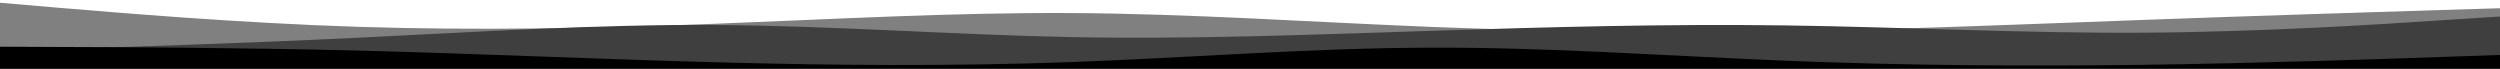 <svg id="visual" viewBox="0 0 1820 50" width="1820" height="50" xmlns="http://www.w3.org/2000/svg" xmlns:xlink="http://www.w3.org/1999/xlink" version="1.1"><rect x="0" y="0" width="1820" height="50" fill="#fff"></rect><path d="M0 2L43.3 5.7C86.7 9.3 173.3 16.7 260 19.5C346.7 22.3 433.3 20.7 520 17.3C606.7 14 693.3 9 780 9.5C866.7 10 953.3 16 1040 19.5C1126.7 23 1213.3 24 1300 22.7C1386.7 21.3 1473.3 17.7 1560 14.5C1646.7 11.3 1733.3 8.7 1776.7 7.3L1820 6L1820 51L1776.7 51C1733.3 51 1646.7 51 1560 51C1473.3 51 1386.7 51 1300 51C1213.3 51 1126.7 51 1040 51C953.3 51 866.7 51 780 51C693.3 51 606.7 51 520 51C433.3 51 346.7 51 260 51C173.3 51 86.7 51 43.3 51L0 51Z" fill="#808080"></path><path d="M0 37L43.3 35.7C86.7 34.3 173.3 31.7 260 27.5C346.7 23.3 433.3 17.7 520 18.2C606.7 18.7 693.3 25.3 780 27C866.7 28.7 953.3 25.3 1040 22.5C1126.7 19.7 1213.3 17.3 1300 18.5C1386.7 19.7 1473.3 24.3 1560 23.8C1646.7 23.3 1733.3 17.7 1776.7 14.8L1820 12L1820 51L1776.7 51C1733.3 51 1646.7 51 1560 51C1473.3 51 1386.7 51 1300 51C1213.3 51 1126.7 51 1040 51C953.3 51 866.7 51 780 51C693.3 51 606.7 51 520 51C433.3 51 346.7 51 260 51C173.3 51 86.7 51 43.3 51L0 51Z" fill="#3f3f3f"></path><path d="M0 34L43.3 34.2C86.7 34.3 173.3 34.7 260 36.8C346.7 39 433.3 43 520 45.3C606.7 47.7 693.3 48.3 780 45.2C866.7 42 953.3 35 1040 34.7C1126.7 34.3 1213.3 40.7 1300 44.2C1386.7 47.7 1473.3 48.3 1560 47.2C1646.7 46 1733.3 43 1776.7 41.5L1820 40L1820 51L1776.7 51C1733.3 51 1646.7 51 1560 51C1473.3 51 1386.7 51 1300 51C1213.3 51 1126.7 51 1040 51C953.3 51 866.7 51 780 51C693.3 51 606.7 51 520 51C433.3 51 346.7 51 260 51C173.3 51 86.7 51 43.3 51L0 51Z" fill="#000000"></path></svg>